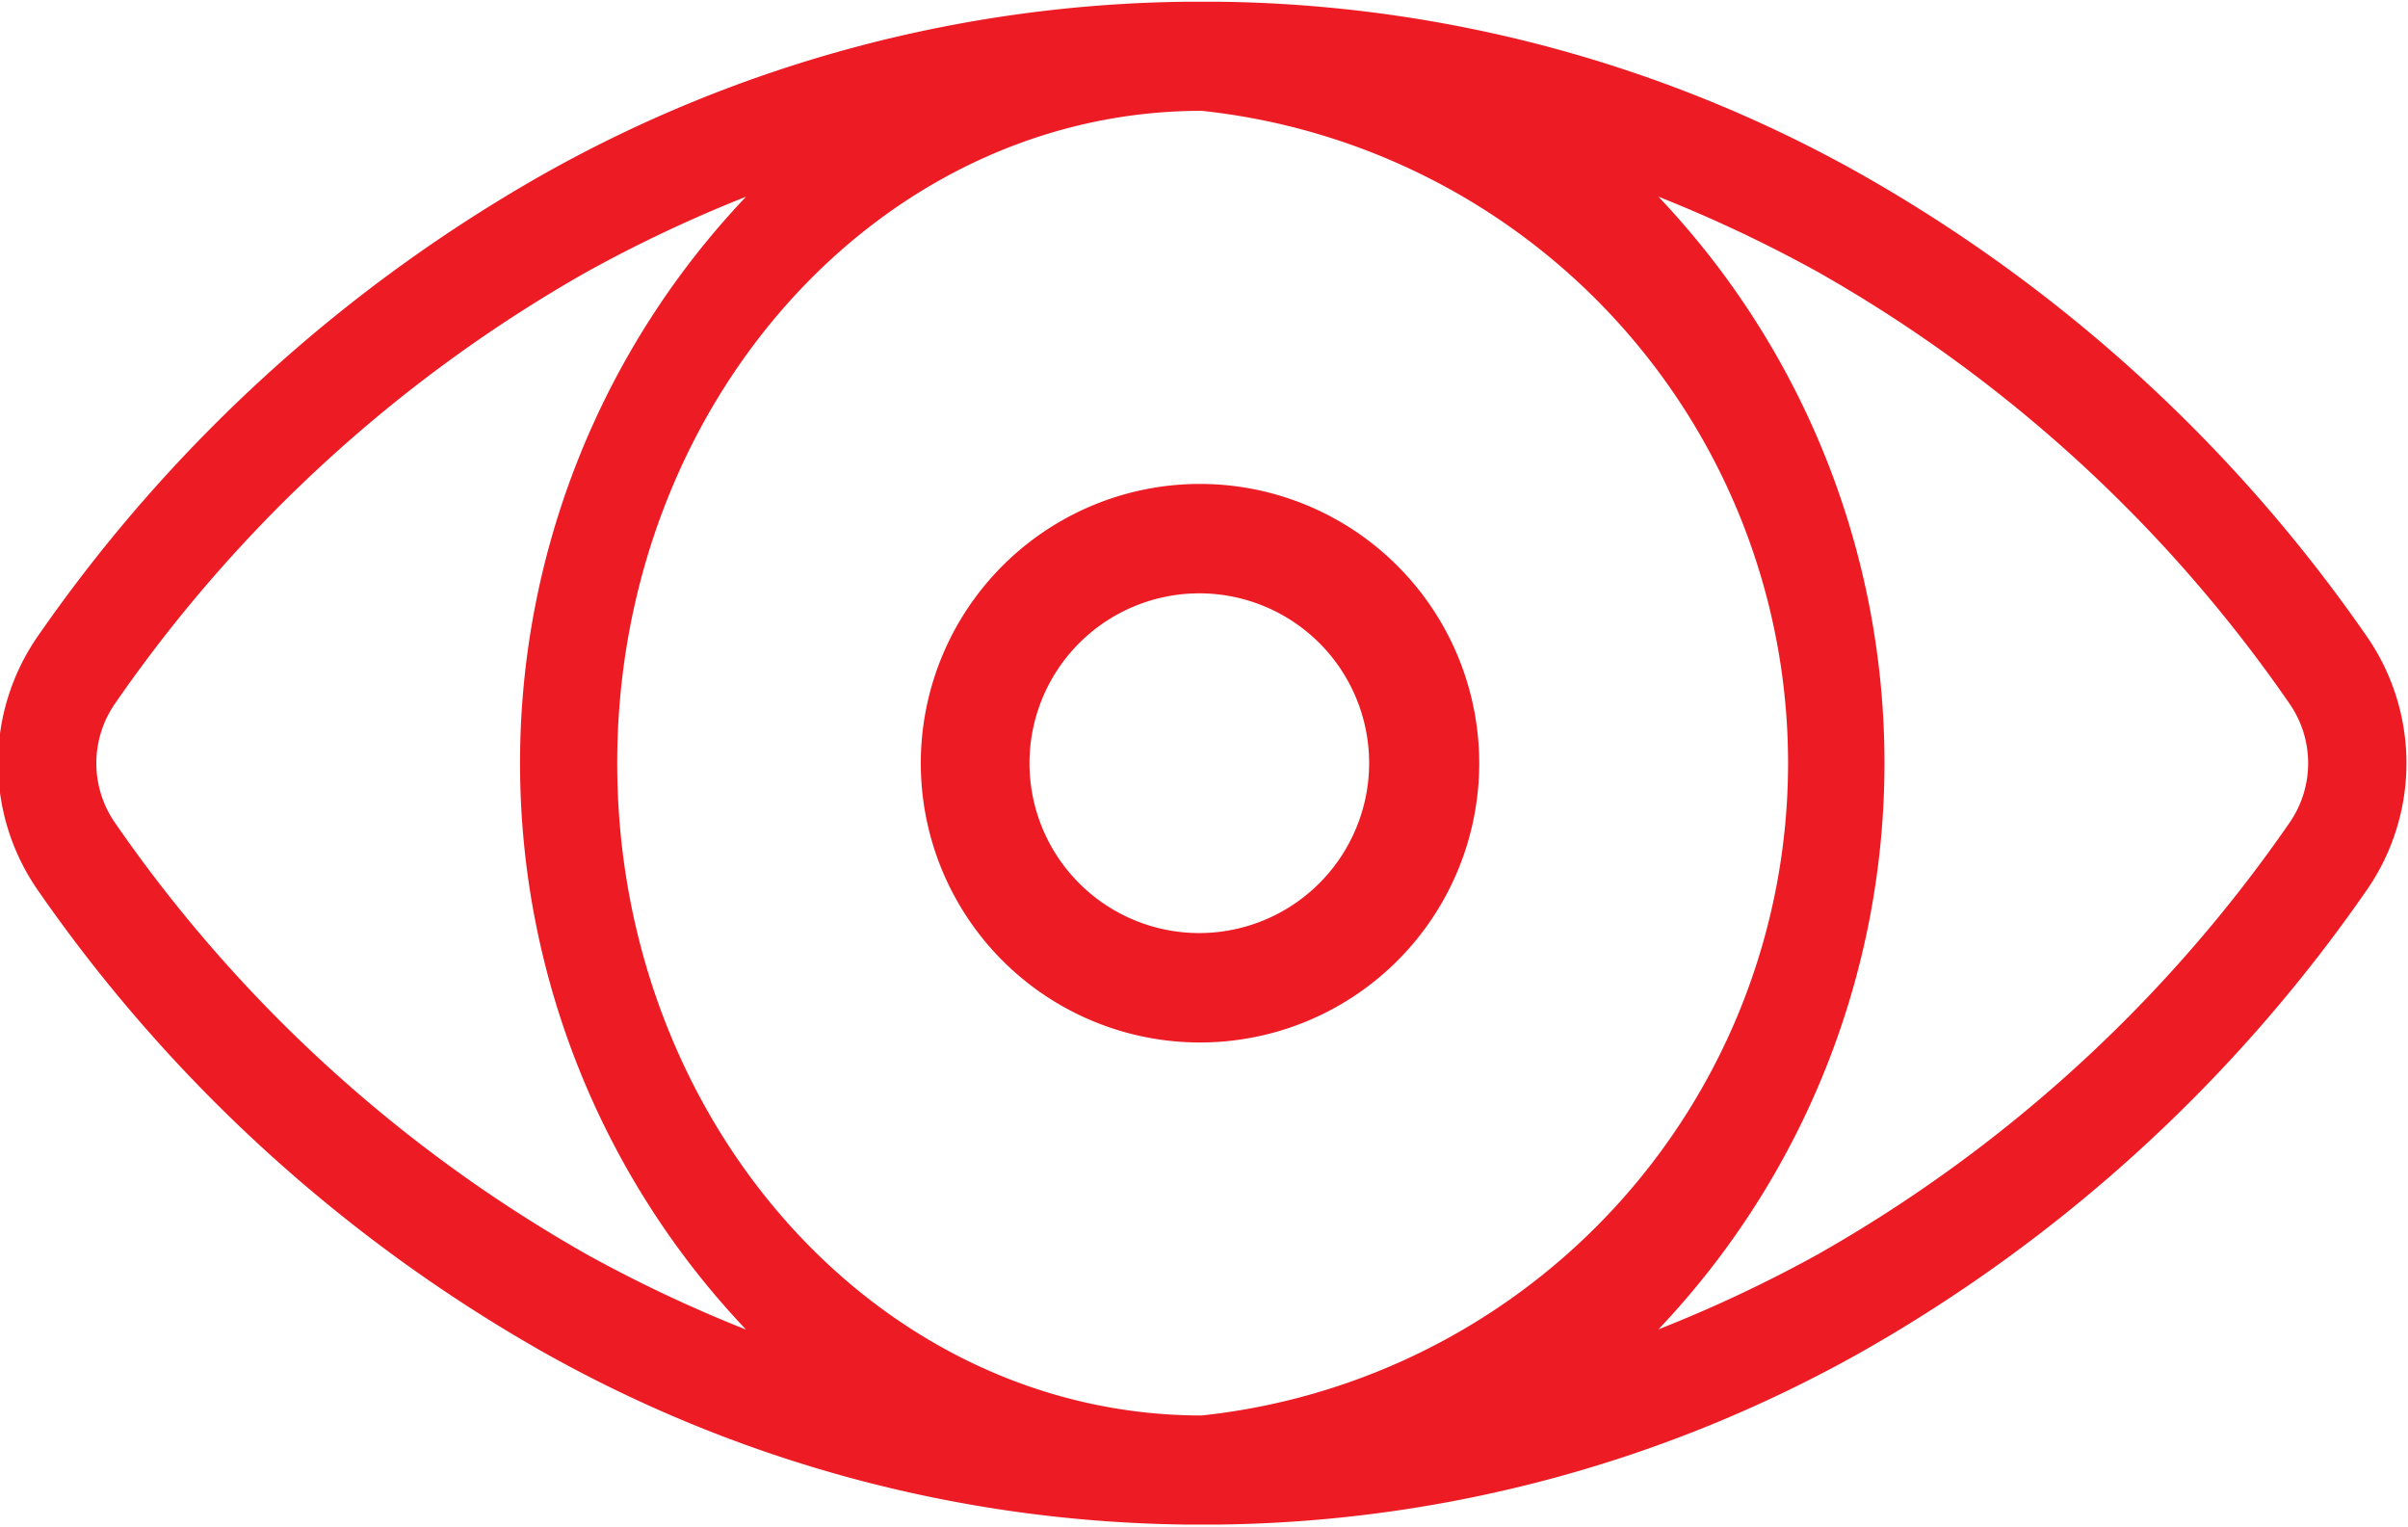 <svg xmlns="http://www.w3.org/2000/svg" width="20.56" height="13.031" viewBox="0 0 20.56 13.031">
<defs>
    <style>
      .cls-1 {
        fill: #ed1c24;
        fill-rule: evenodd;
      }
    </style>
  </defs>
  <path id="eye" class="cls-1" d="M2369.96,739.935a13.114,13.114,0,0,0-4.32-3.948,11.451,11.451,0,0,0-5.47-1.472h-0.31a11.451,11.451,0,0,0-5.47,1.472,13.114,13.114,0,0,0-4.32,3.948,1.9,1.9,0,0,0,0,2.16,13.124,13.124,0,0,0,4.32,3.948,11.461,11.461,0,0,0,5.47,1.471c0.05,0,.26,0,0.31,0a11.461,11.461,0,0,0,5.47-1.471,13.124,13.124,0,0,0,4.32-3.948A1.9,1.9,0,0,0,2369.96,739.935Zm-9.95,6.648c-2.75,0-4.99-2.5-4.99-5.568s2.24-5.569,4.99-5.569A5.6,5.6,0,0,1,2360.01,746.583Zm-5.25-1.375a12.206,12.206,0,0,1-4.03-3.687,0.892,0.892,0,0,1,0-1.012,12.2,12.2,0,0,1,4.03-3.688,11.8,11.8,0,0,1,1.36-.642,7.023,7.023,0,0,0,0,9.671A11.8,11.8,0,0,1,2354.76,745.208Zm14.54-3.687a12.206,12.206,0,0,1-4.03,3.687,11.618,11.618,0,0,1-1.36.64,7.02,7.02,0,0,0,0-9.669,11.8,11.8,0,0,1,1.36.642,12.2,12.2,0,0,1,4.03,3.688A0.892,0.892,0,0,1,2369.3,741.521Zm-9.31-2.89a2.384,2.384,0,1,0,2.39,2.384A2.386,2.386,0,0,0,2359.99,738.631Zm0,3.834a1.45,1.45,0,1,1,1.45-1.45A1.452,1.452,0,0,1,2359.99,742.465Z" transform="translate(-2349.75 -734.5)"/>
</svg>
